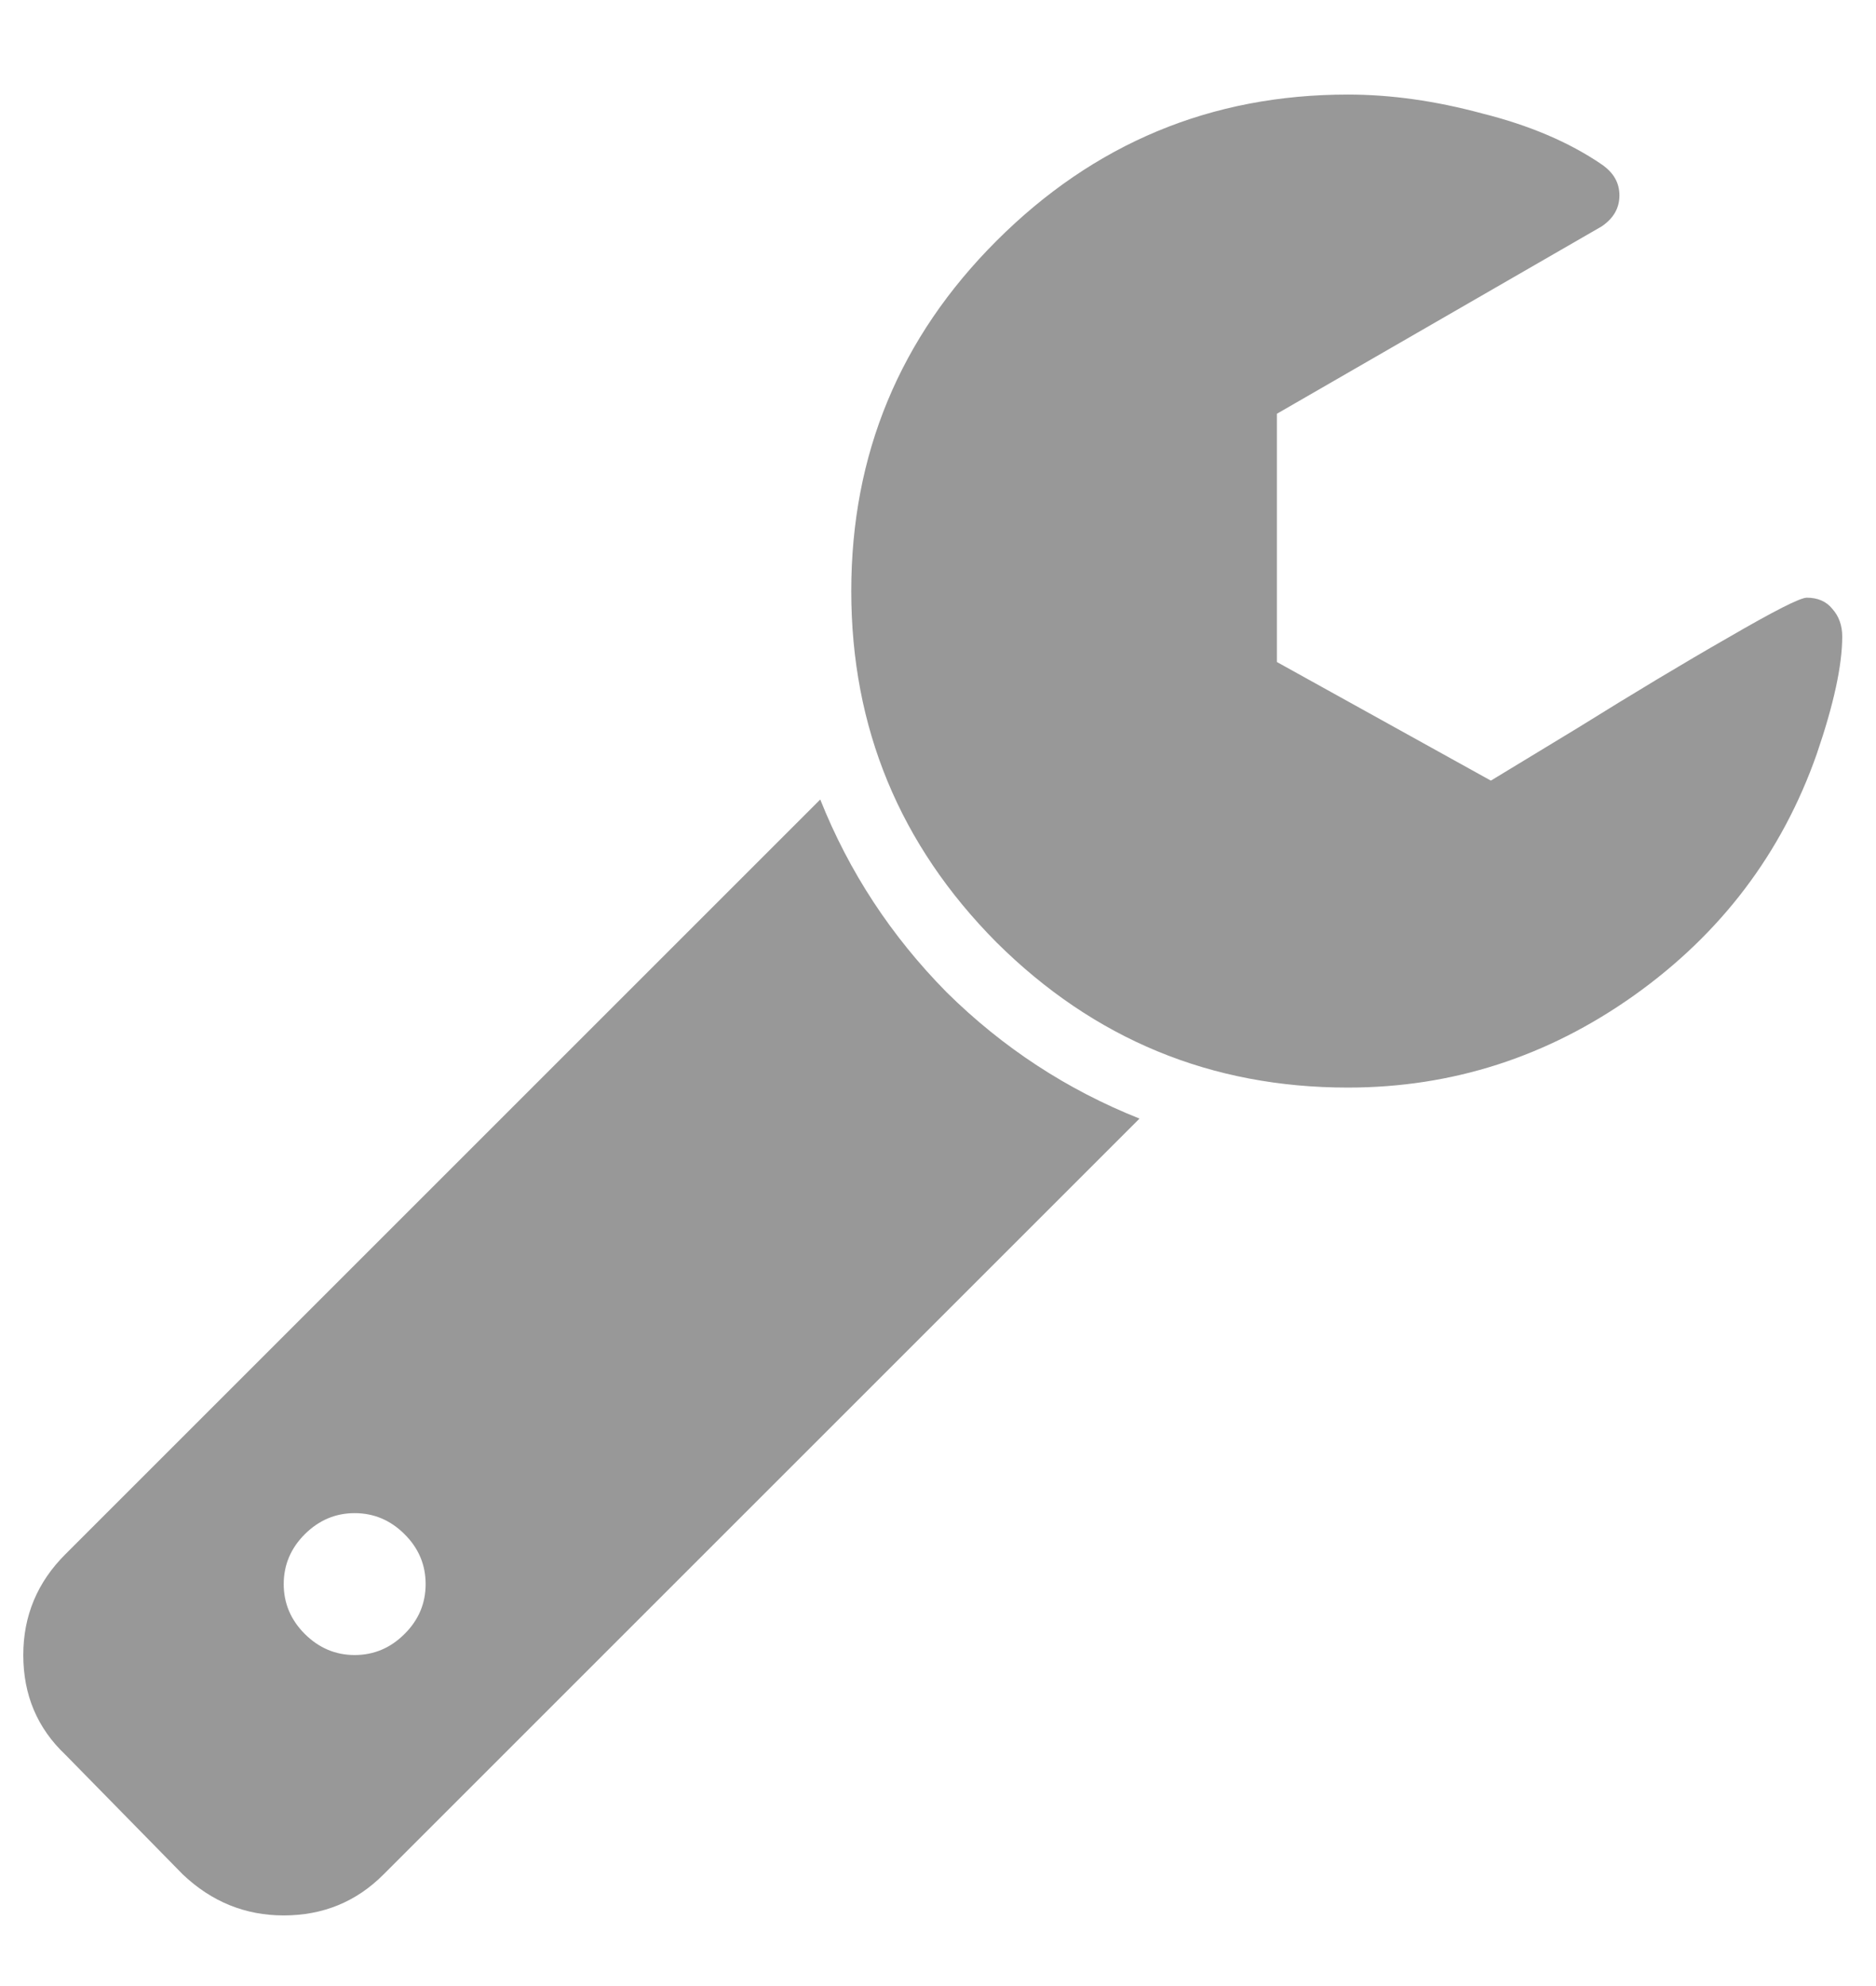 <svg width="17" height="18" viewBox="0 0 17 18" fill="none" xmlns="http://www.w3.org/2000/svg">
<path d="M3.666 14.809C3.794 14.682 3.857 14.531 3.857 14.357C3.857 14.183 3.794 14.032 3.666 13.905C3.539 13.778 3.388 13.714 3.214 13.714C3.04 13.714 2.89 13.778 2.762 13.905C2.635 14.032 2.571 14.183 2.571 14.357C2.571 14.531 2.635 14.682 2.762 14.809C2.89 14.936 3.04 15 3.214 15C3.388 15 3.539 14.936 3.666 14.809ZM10.326 10.138L3.475 16.989C3.228 17.237 2.926 17.36 2.571 17.36C2.223 17.36 1.919 17.237 1.657 16.989L0.593 15.904C0.338 15.663 0.211 15.362 0.211 15C0.211 14.645 0.338 14.34 0.593 14.086L7.433 7.246C7.694 7.902 8.076 8.484 8.578 8.993C9.087 9.496 9.67 9.877 10.326 10.138ZM16.694 5.769C16.694 6.03 16.617 6.385 16.463 6.834C16.148 7.731 15.596 8.461 14.806 9.023C14.022 9.579 13.159 9.857 12.214 9.857C10.975 9.857 9.914 9.419 9.03 8.541C8.153 7.657 7.714 6.596 7.714 5.357C7.714 4.118 8.153 3.06 9.03 2.183C9.914 1.299 10.975 0.857 12.214 0.857C12.603 0.857 13.008 0.914 13.43 1.028C13.858 1.135 14.22 1.289 14.514 1.49C14.622 1.564 14.675 1.657 14.675 1.771C14.675 1.885 14.622 1.979 14.514 2.052L11.571 3.75V6L13.51 7.075C13.543 7.055 13.808 6.894 14.304 6.593C14.799 6.285 15.251 6.013 15.66 5.779C16.075 5.538 16.312 5.417 16.373 5.417C16.473 5.417 16.55 5.451 16.604 5.518C16.664 5.585 16.694 5.669 16.694 5.769Z" fill="#757575" fill-opacity="0.75"/>
</svg>

